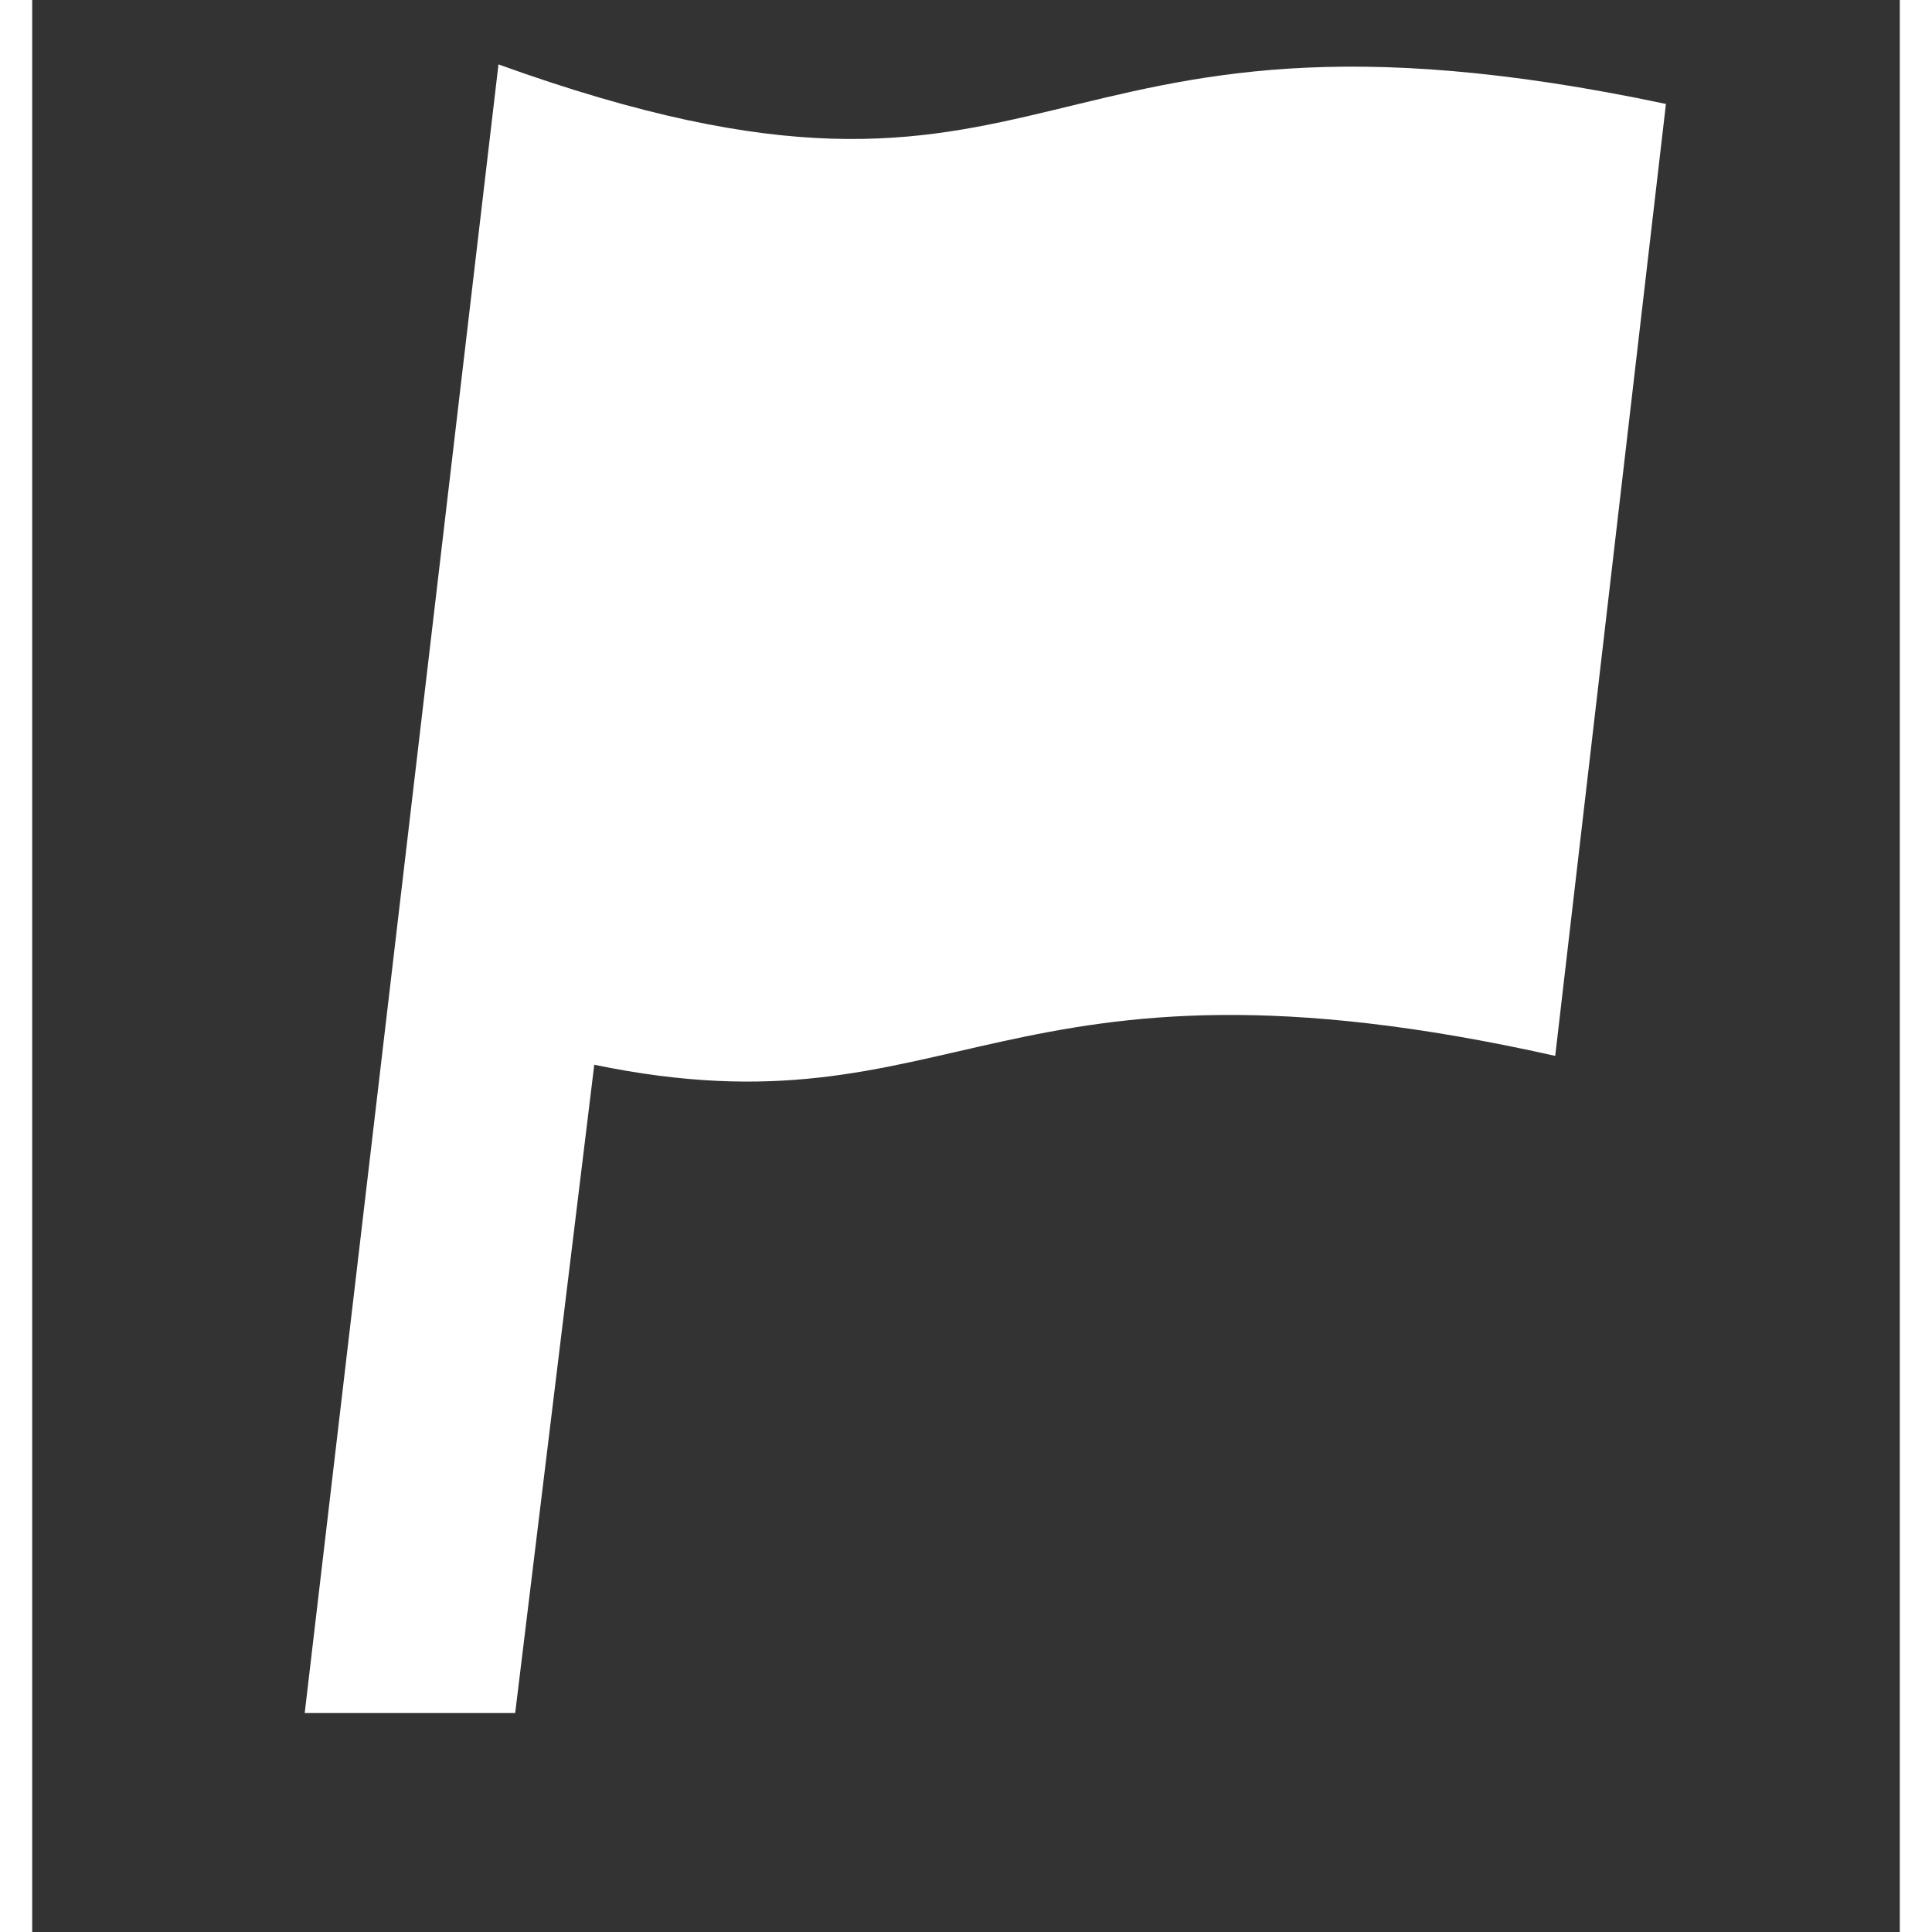 <!--?xml version="1.0" encoding="utf-8"?-->
<!-- Generator: Adobe Illustrator 18.1.1, SVG Export Plug-In . SVG Version: 6.00 Build 0)  -->

<svg version="1.1" id="_x32_" xmlns="http://www.w3.org/2000/svg" xmlns:xlink="http://www.w3.org/1999/xlink" x="0px" y="0px" viewBox="-40 -20 580 600" style="width: 64px; height: 64px; opacity: 1;" xml:space="preserve">
<rect x="-40" y="-20" width="580" height="600" fill="#333333" stroke="none"/>
<style type="text/css">
	.st0{fill:#4B4B4B;}
</style>
<g>
	<path class="st0" d="M104.807,0L44.628,512h65.365l24.56-201.333c113.051,23.412,124.71-41.674,298.434-2.754l34.385-295.629
		C264.736-30.676,283.44,64.453,104.807,0z" style="fill: rgb(255, 255, 255);"></path>
</g>
</svg>
